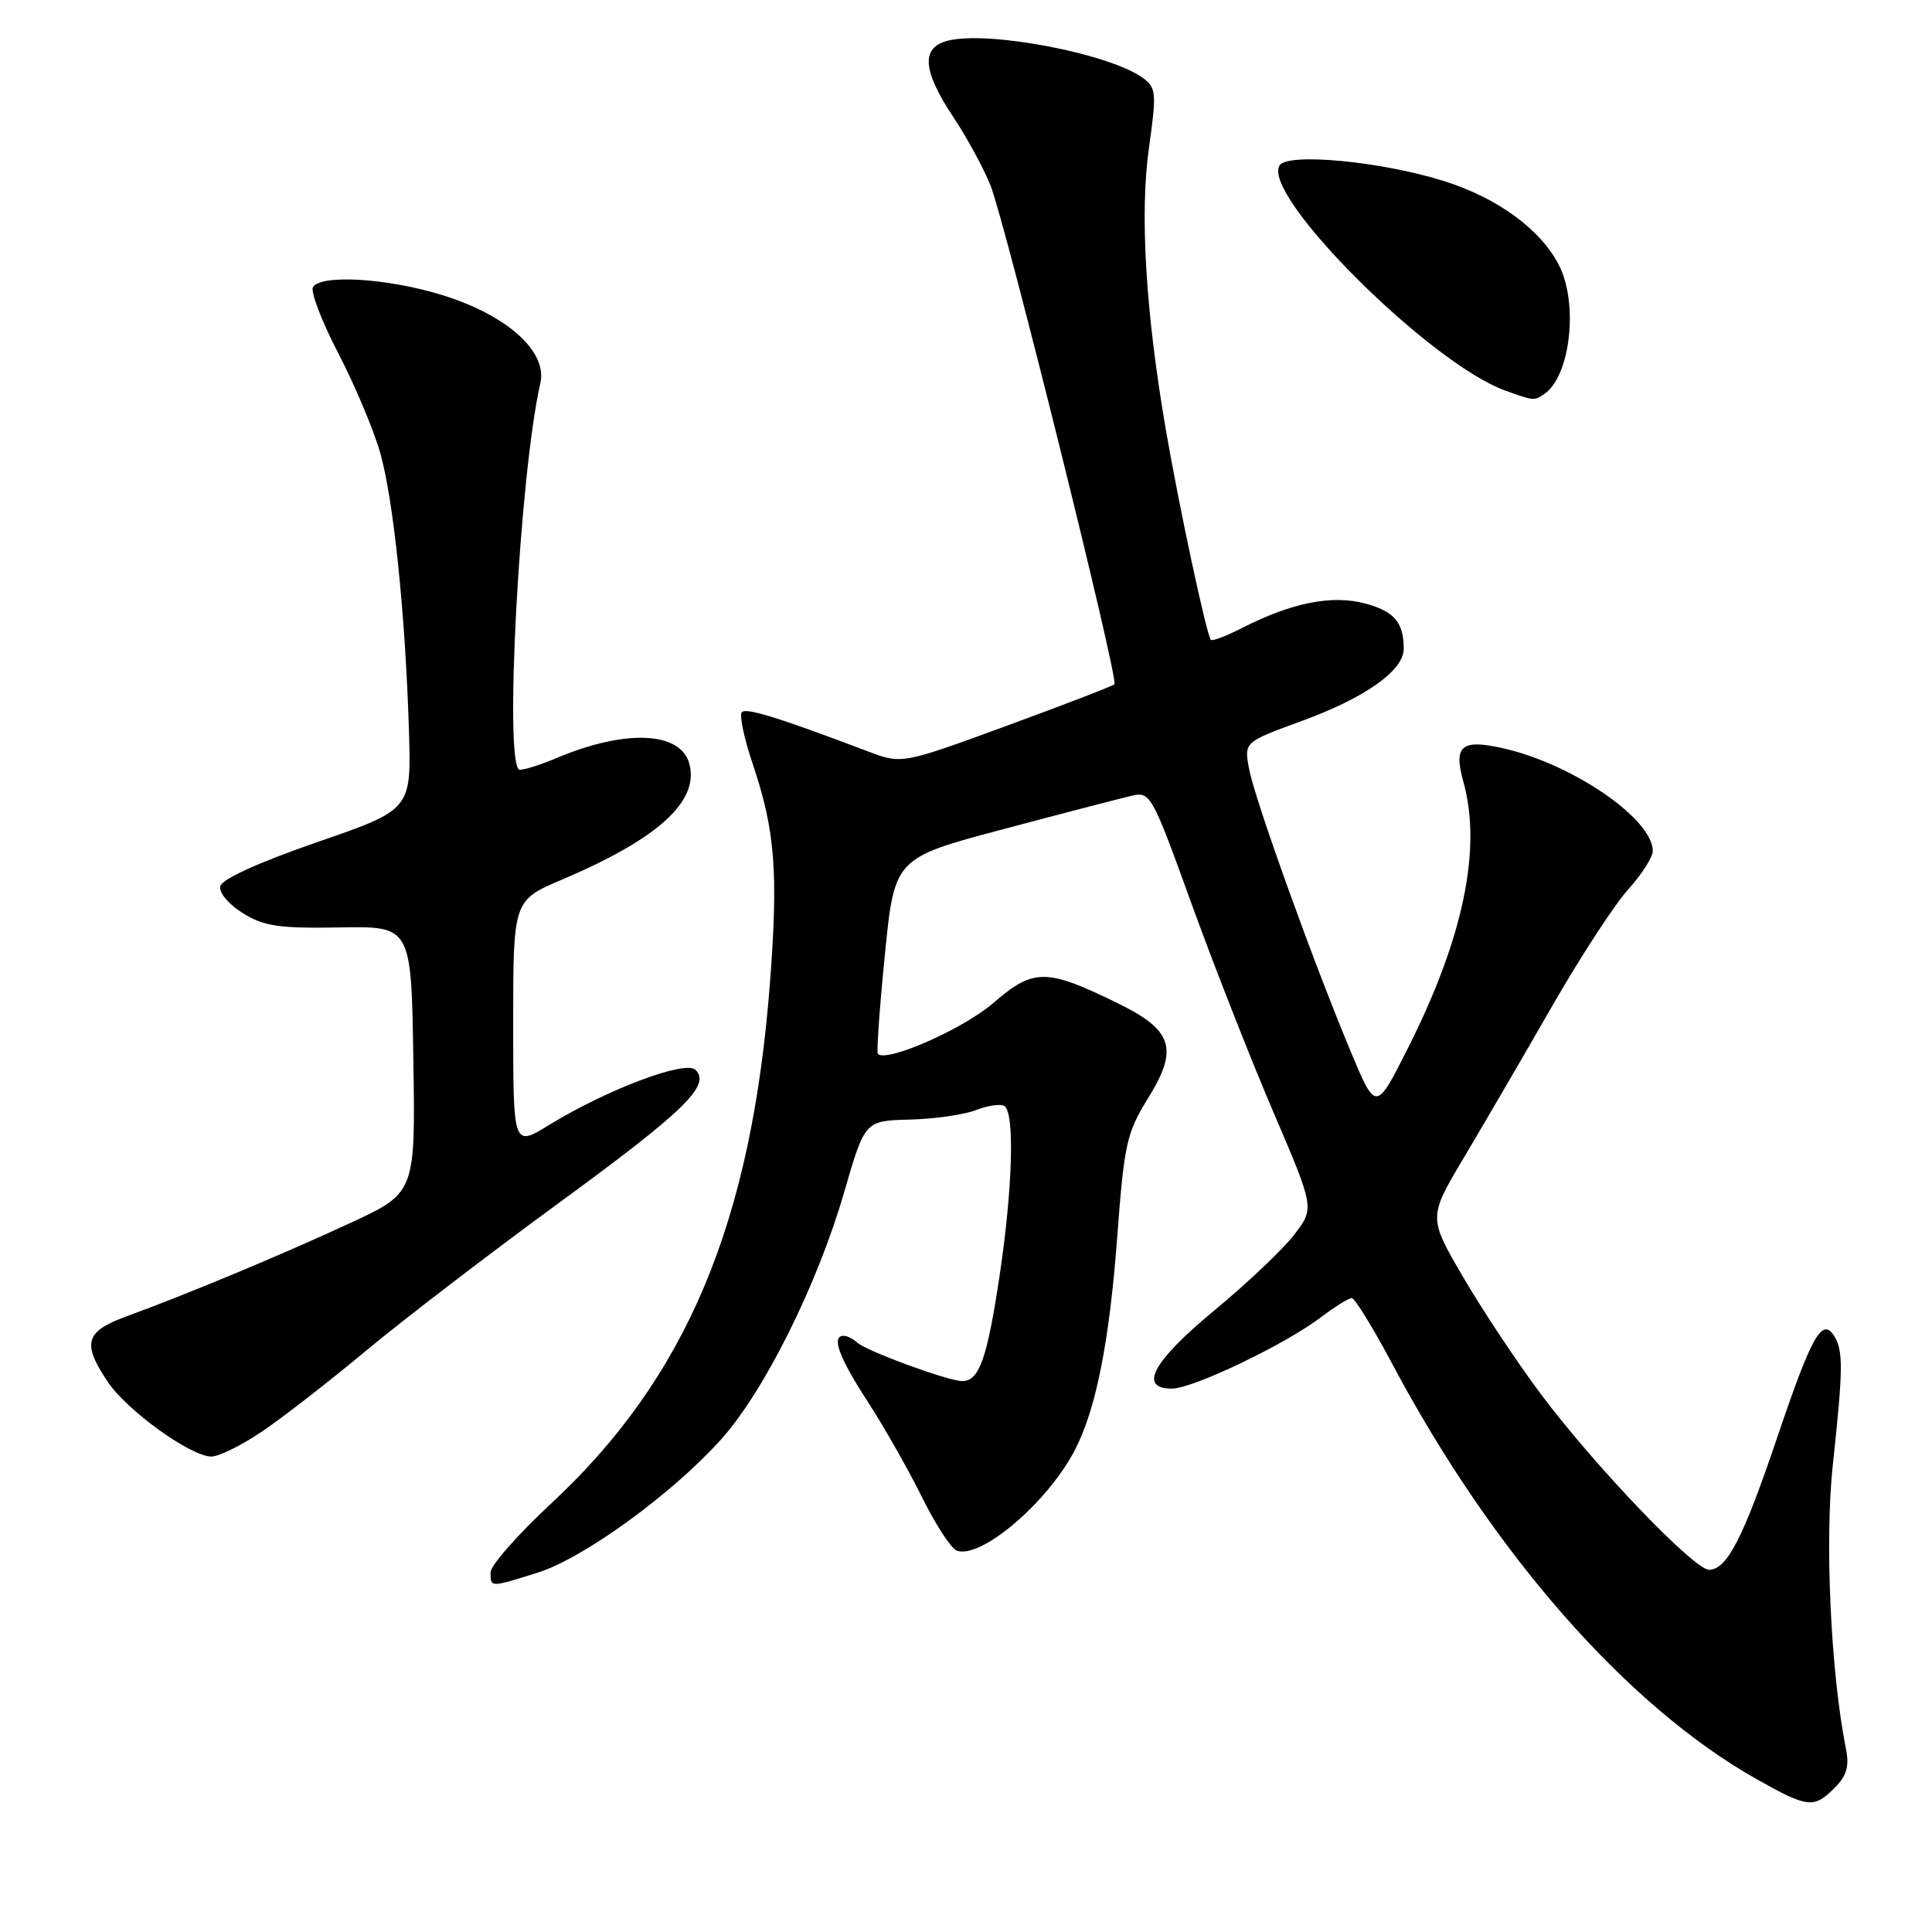 <?xml version="1.0" encoding="UTF-8" standalone="no"?>
<!DOCTYPE svg PUBLIC "-//W3C//DTD SVG 1.1//EN" "http://www.w3.org/Graphics/SVG/1.1/DTD/svg11.dtd" >
<svg xmlns="http://www.w3.org/2000/svg" xmlns:xlink="http://www.w3.org/1999/xlink" version="1.1" viewBox="0 0 256 256">
 <g >
 <path fill="currentColor"
d=" M 243.10 236.90 C 244.70 235.30 245.06 234.05 244.60 231.74 C 242.58 221.65 241.77 204.13 242.86 194.09 C 244.23 181.37 244.26 178.96 243.03 177.01 C 241.44 174.51 240.05 176.99 235.52 190.38 C 230.97 203.85 228.83 208.00 226.45 208.00 C 224.47 208.00 211.28 194.23 204.17 184.72 C 201.05 180.55 196.42 173.59 193.88 169.23 C 189.26 161.32 189.26 161.32 193.96 153.41 C 196.55 149.06 201.77 140.11 205.55 133.52 C 209.33 126.92 213.91 119.89 215.71 117.89 C 217.52 115.89 219.00 113.59 219.00 112.76 C 219.00 108.51 208.37 101.22 199.17 99.15 C 193.63 97.90 192.57 98.80 193.91 103.61 C 196.36 112.45 193.92 124.23 186.64 138.72 C 182.32 147.32 182.32 147.32 179.01 139.41 C 174.05 127.58 166.26 105.93 165.51 101.88 C 164.84 98.33 164.84 98.33 172.50 95.53 C 180.86 92.48 186.00 88.85 186.00 85.99 C 186.00 82.47 184.76 81.01 180.90 79.97 C 176.52 78.79 171.18 79.85 164.66 83.17 C 162.54 84.26 160.65 84.98 160.45 84.79 C 159.90 84.23 156.29 67.42 154.51 57.12 C 151.80 41.41 151.01 28.33 152.24 19.61 C 153.27 12.29 153.21 11.63 151.44 10.33 C 147.03 7.11 130.98 4.03 125.60 5.39 C 122.00 6.29 122.23 9.36 126.32 15.51 C 128.15 18.26 130.37 22.35 131.26 24.61 C 133.27 29.73 148.26 90.07 147.67 90.67 C 147.43 90.90 140.99 93.39 133.37 96.18 C 119.50 101.26 119.50 101.26 115.00 99.56 C 103.17 95.08 98.91 93.76 98.30 94.36 C 97.94 94.73 98.59 97.83 99.75 101.26 C 102.70 110.00 103.14 115.63 102.03 130.15 C 99.59 162.07 90.97 182.57 72.96 199.29 C 68.58 203.36 65.00 207.44 65.00 208.35 C 65.00 210.37 64.94 210.37 71.31 208.36 C 77.36 206.45 89.07 197.94 95.53 190.75 C 101.25 184.39 108.30 170.25 111.85 158.00 C 114.60 148.50 114.60 148.50 120.55 148.35 C 123.82 148.27 127.78 147.70 129.33 147.09 C 130.89 146.48 132.58 146.24 133.08 146.55 C 134.47 147.41 134.19 157.40 132.46 168.97 C 130.80 180.04 129.76 183.00 127.50 183.00 C 125.64 183.00 114.78 179.01 113.55 177.88 C 113.03 177.39 112.24 177.00 111.80 177.00 C 110.12 177.00 111.14 179.82 114.95 185.68 C 117.12 189.03 120.36 194.73 122.15 198.35 C 123.94 201.97 126.01 205.17 126.76 205.46 C 129.92 206.67 138.84 199.08 142.44 192.11 C 145.22 186.75 146.99 177.83 148.03 164.02 C 148.96 151.55 149.28 150.11 152.13 145.51 C 156.21 138.91 155.42 136.49 147.98 132.87 C 138.59 128.29 136.94 128.30 131.60 132.92 C 127.64 136.34 117.48 140.82 116.32 139.65 C 116.13 139.46 116.55 133.54 117.25 126.50 C 118.53 113.69 118.53 113.69 133.02 109.85 C 140.98 107.73 148.62 105.75 150.00 105.43 C 152.42 104.87 152.68 105.35 157.86 119.68 C 160.81 127.83 165.69 140.26 168.70 147.29 C 174.18 160.08 174.18 160.08 171.51 163.58 C 170.04 165.50 165.28 170.02 160.92 173.63 C 152.75 180.38 150.79 184.00 155.28 184.00 C 158.05 184.00 170.20 178.19 174.94 174.61 C 176.84 173.17 178.71 172.00 179.11 172.00 C 179.51 172.00 181.93 175.93 184.49 180.74 C 197.84 205.84 215.60 226.07 232.75 235.74 C 239.55 239.57 240.34 239.66 243.10 236.90 Z  M 34.65 189.73 C 37.32 187.94 43.55 183.10 48.50 178.98 C 53.45 174.86 64.87 166.11 73.87 159.53 C 90.73 147.20 94.22 143.82 92.16 141.76 C 90.84 140.44 80.49 144.33 72.75 149.07 C 68.00 151.98 68.00 151.98 68.00 135.64 C 68.00 119.30 68.00 119.30 74.50 116.54 C 87.20 111.14 92.65 106.19 91.35 101.23 C 90.22 96.92 82.91 96.59 73.78 100.43 C 71.74 101.30 69.53 102.00 68.88 102.00 C 66.74 102.00 68.82 62.95 71.60 50.76 C 72.56 46.57 67.19 41.76 58.60 39.10 C 51.34 36.86 42.54 36.32 41.47 38.05 C 41.12 38.62 42.62 42.56 44.82 46.80 C 47.02 51.03 49.52 56.98 50.38 60.00 C 52.15 66.24 53.73 81.58 54.19 96.89 C 54.50 107.28 54.50 107.28 42.00 111.60 C 34.22 114.29 29.38 116.50 29.18 117.44 C 29.00 118.28 30.32 119.85 32.18 121.00 C 34.98 122.74 36.98 123.03 45.00 122.89 C 54.50 122.72 54.50 122.72 54.77 140.40 C 55.05 158.07 55.05 158.07 46.27 162.12 C 37.16 166.34 24.94 171.43 16.75 174.43 C 11.28 176.43 10.84 177.98 14.28 183.10 C 16.83 186.91 25.28 193.00 28.01 193.00 C 29.00 193.00 31.98 191.53 34.65 189.73 Z  M 204.60 52.23 C 208.08 49.91 209.19 40.19 206.55 35.10 C 204.10 30.35 198.40 26.21 191.27 23.97 C 182.94 21.37 170.61 20.21 169.55 21.92 C 167.11 25.87 189.55 48.23 199.50 51.77 C 203.27 53.12 203.28 53.12 204.60 52.23 Z "/>
</g>
</svg>